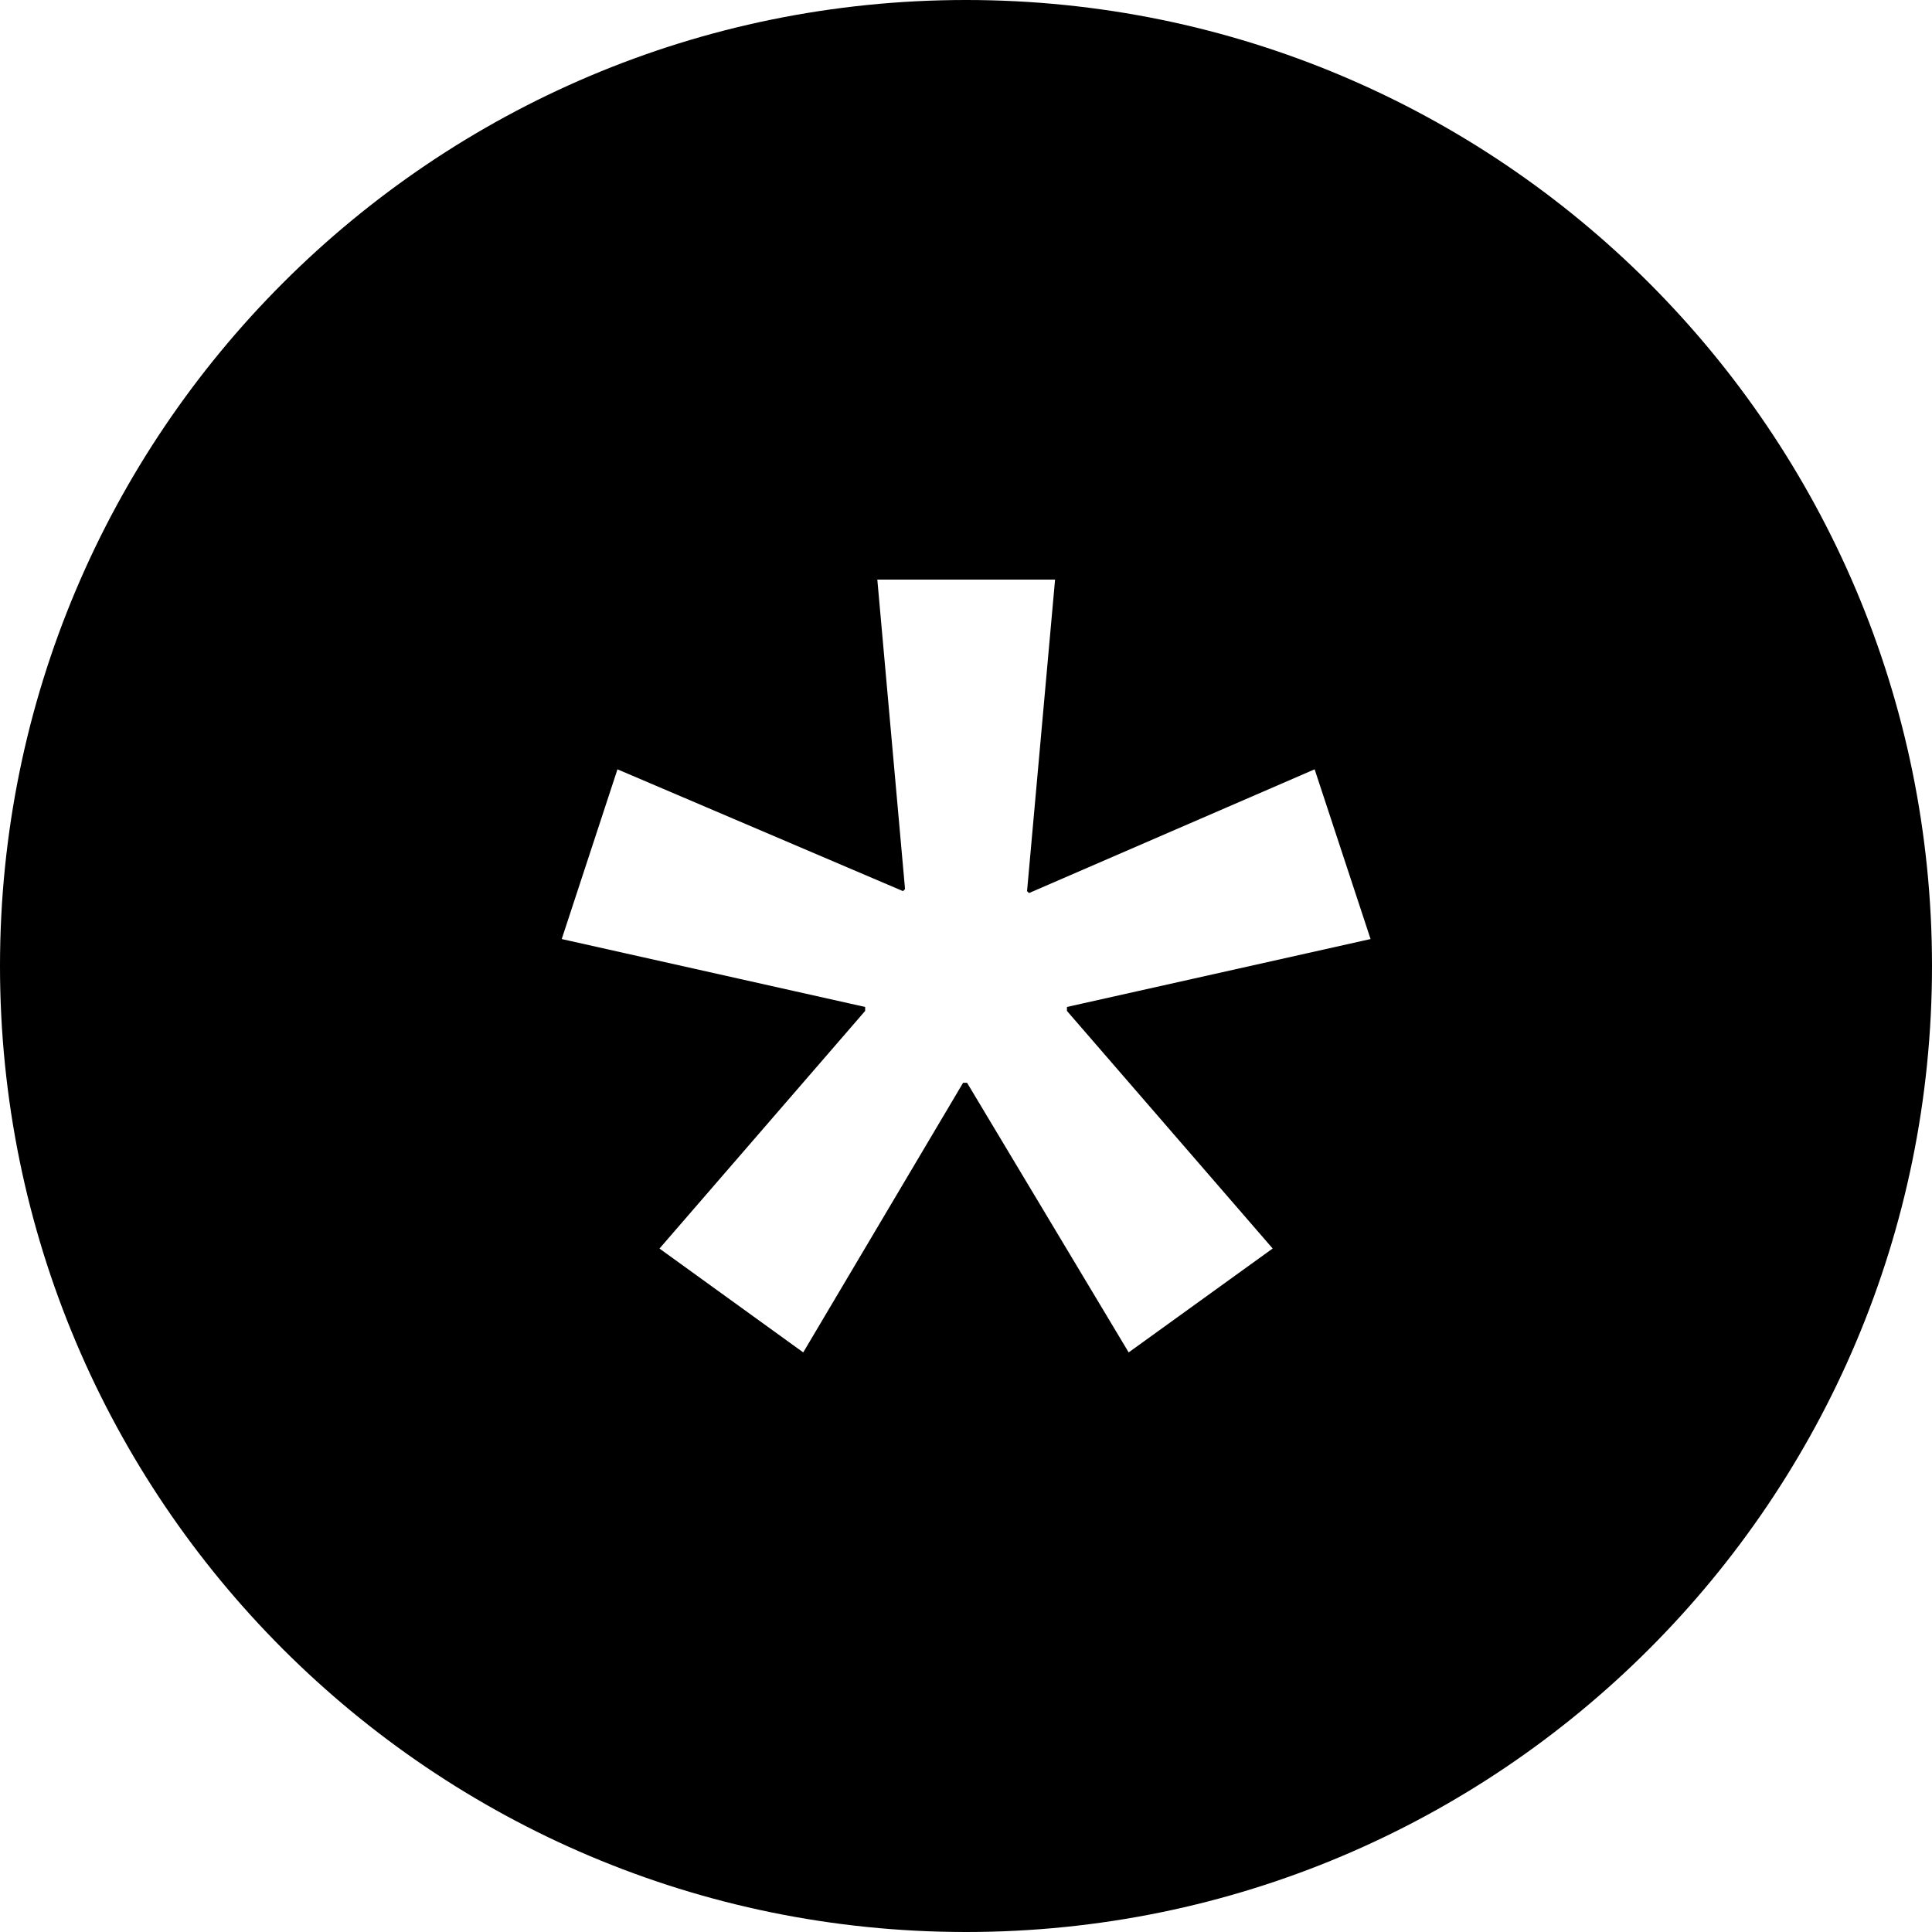 <svg xmlns="http://www.w3.org/2000/svg" width="20" height="20"><path fill-rule="evenodd" d="M13.174 12.925L11.684 14l-1.673-2.791H9.97L8.315 14l-1.488-1.075 2.129-2.46v-.041l-3.141-.703.577-1.757 2.956 1.261.021-.021L9.082 6h1.84l-.29 3.225.02.02 2.957-1.281.579 1.757-3.143.703v.041l2.13 2.46zM10 0C4.478 0 0 4.477 0 10s4.476 10 10 10c5.523 0 10-4.477 10-10S15.522 0 10 0z"/></svg>
